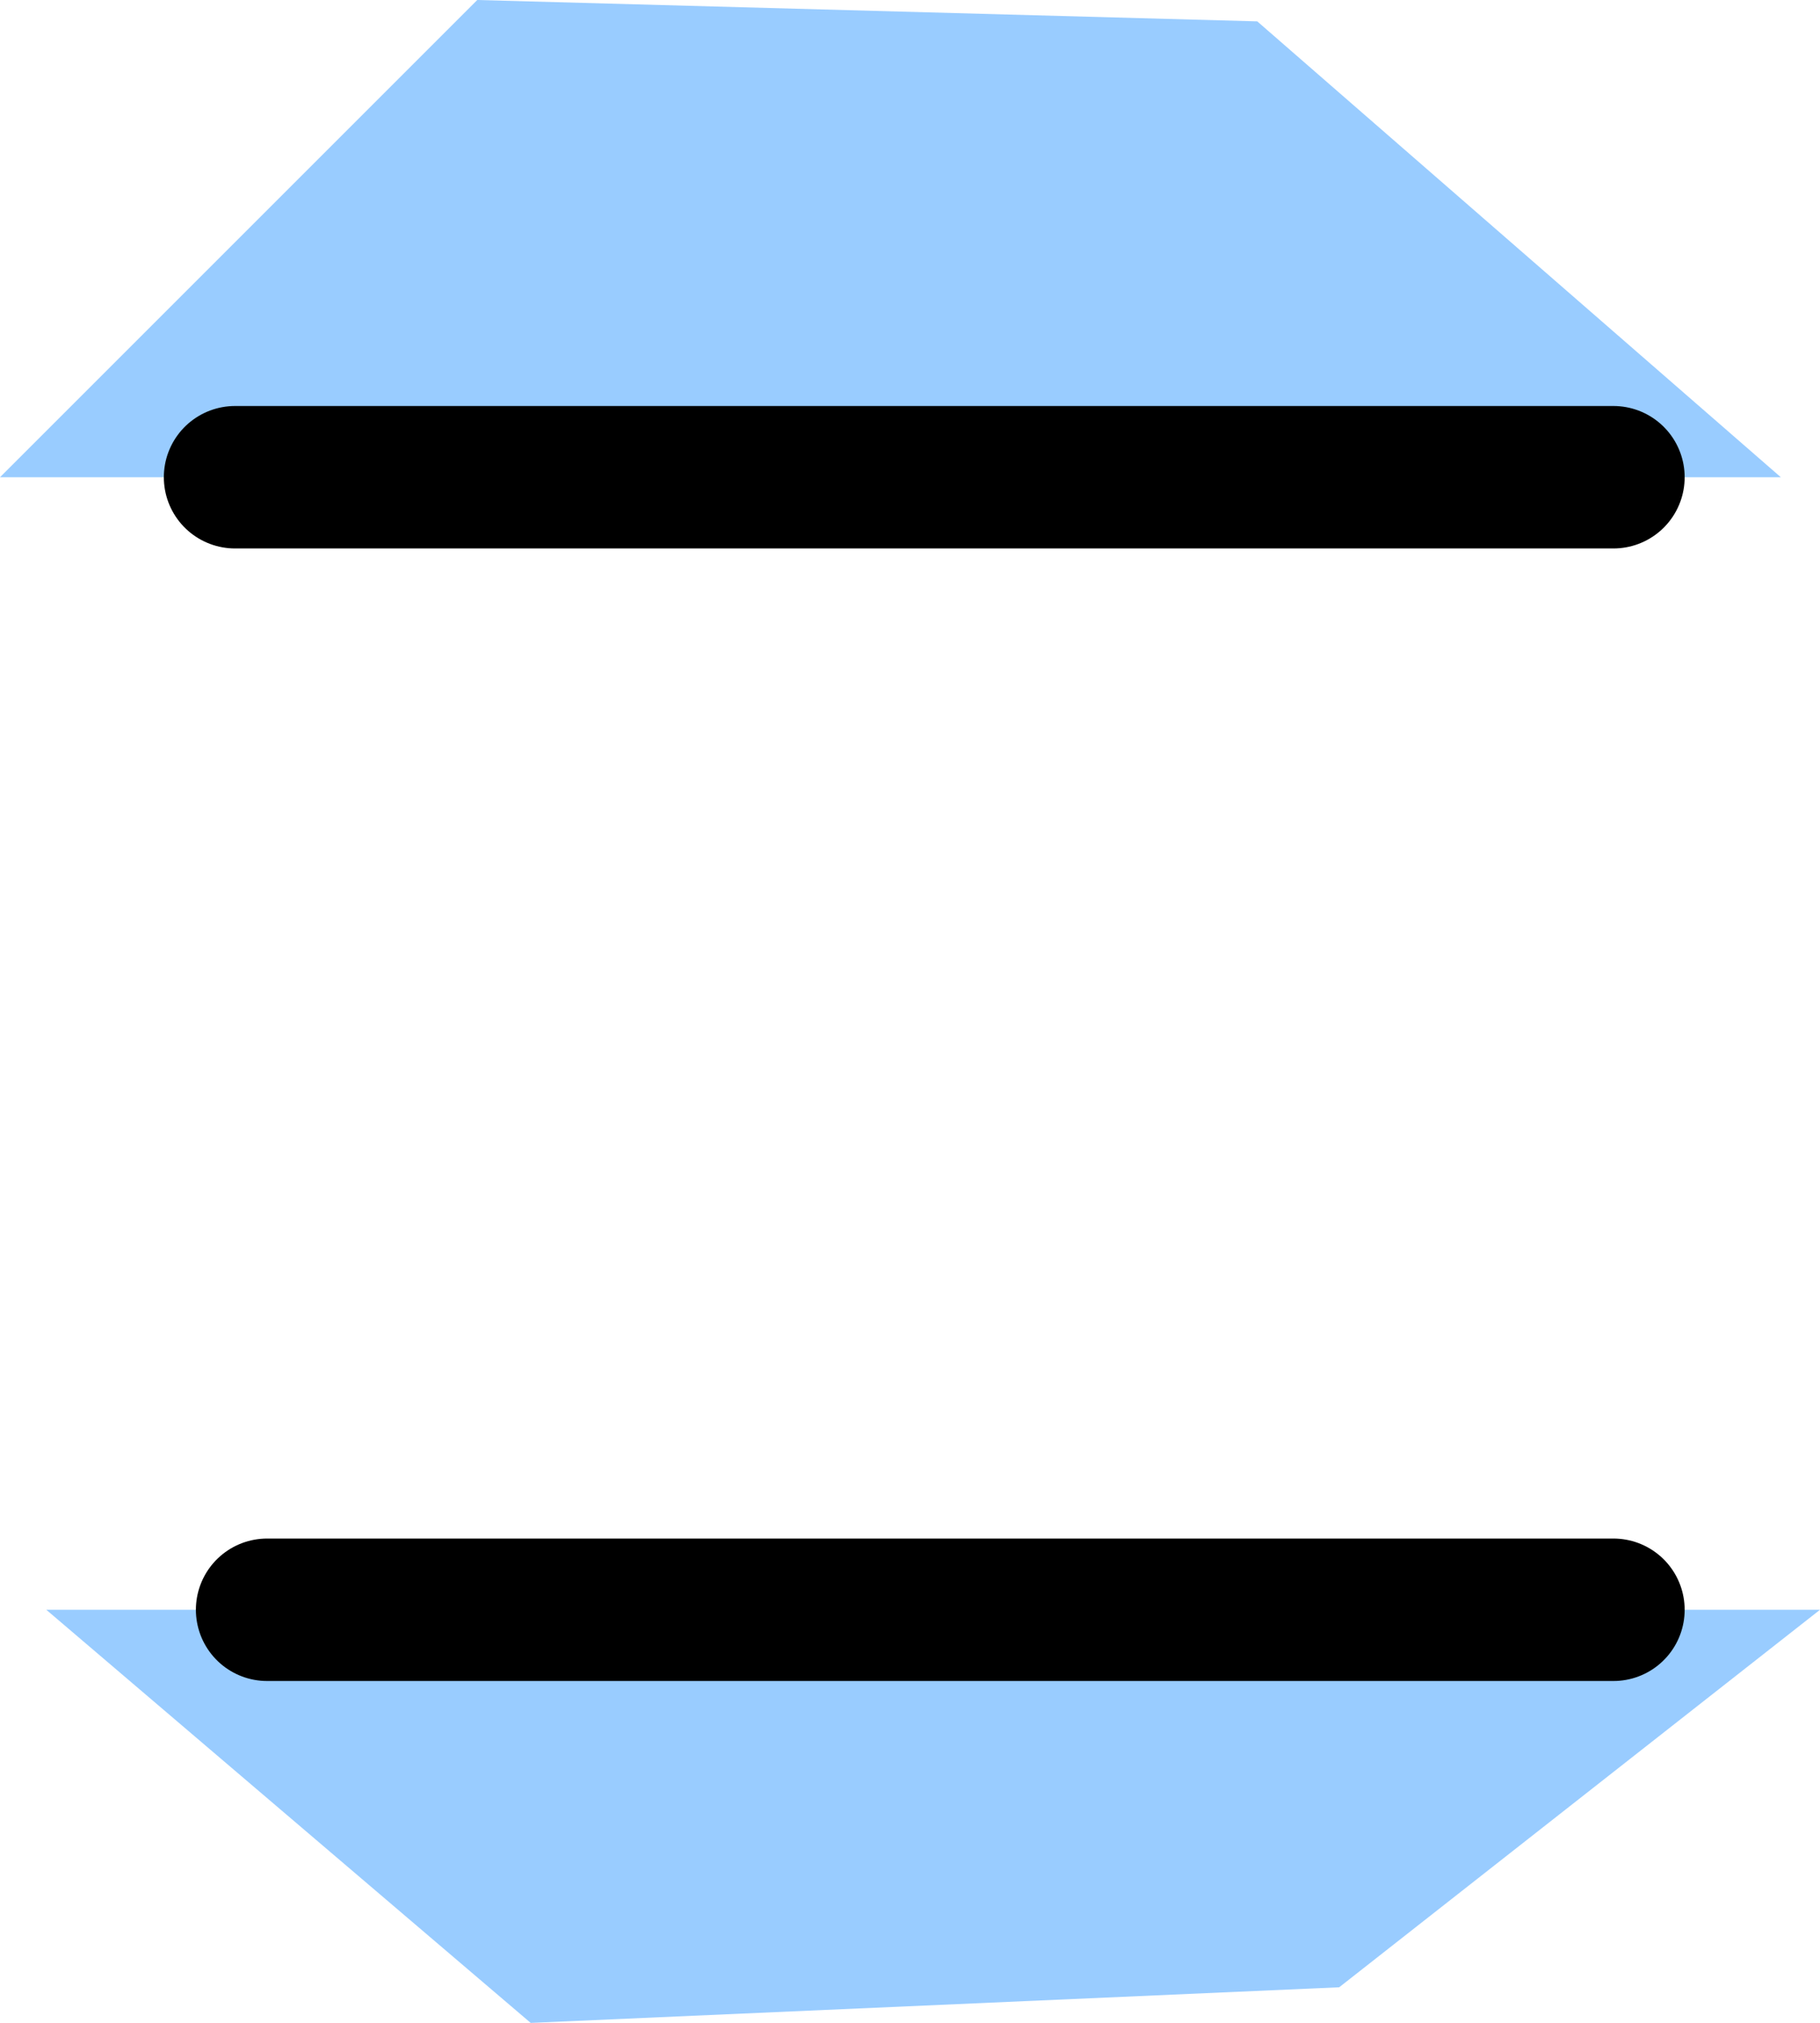 <?xml version="1.0" encoding="UTF-8" standalone="no"?>
<svg xmlns:xlink="http://www.w3.org/1999/xlink" height="28.4px" width="25.55px" xmlns="http://www.w3.org/2000/svg">
  <g transform="matrix(1.0, 0.0, 0.0, 1.0, 12.75, 14.2)">
    <path d="M-9.45 -7.5 L-12.75 -7.5 -6.05 -14.2 4.9 -13.9 12.25 -7.5 9.9 -7.5 -9.45 -7.5 M9.9 8.4 L12.8 8.4 6.05 13.7 -5.3 14.2 -12.1 8.4 -9.0 8.4 9.9 8.4" fill="#99ccff" fill-rule="evenodd" stroke="none"/>
    <path d="M9.9 -7.5 L-9.45 -7.5 M-9.0 8.4 L9.9 8.4" fill="none" stroke="#000000" stroke-linecap="round" stroke-linejoin="round" stroke-width="2.0"/>
  </g>
</svg>
